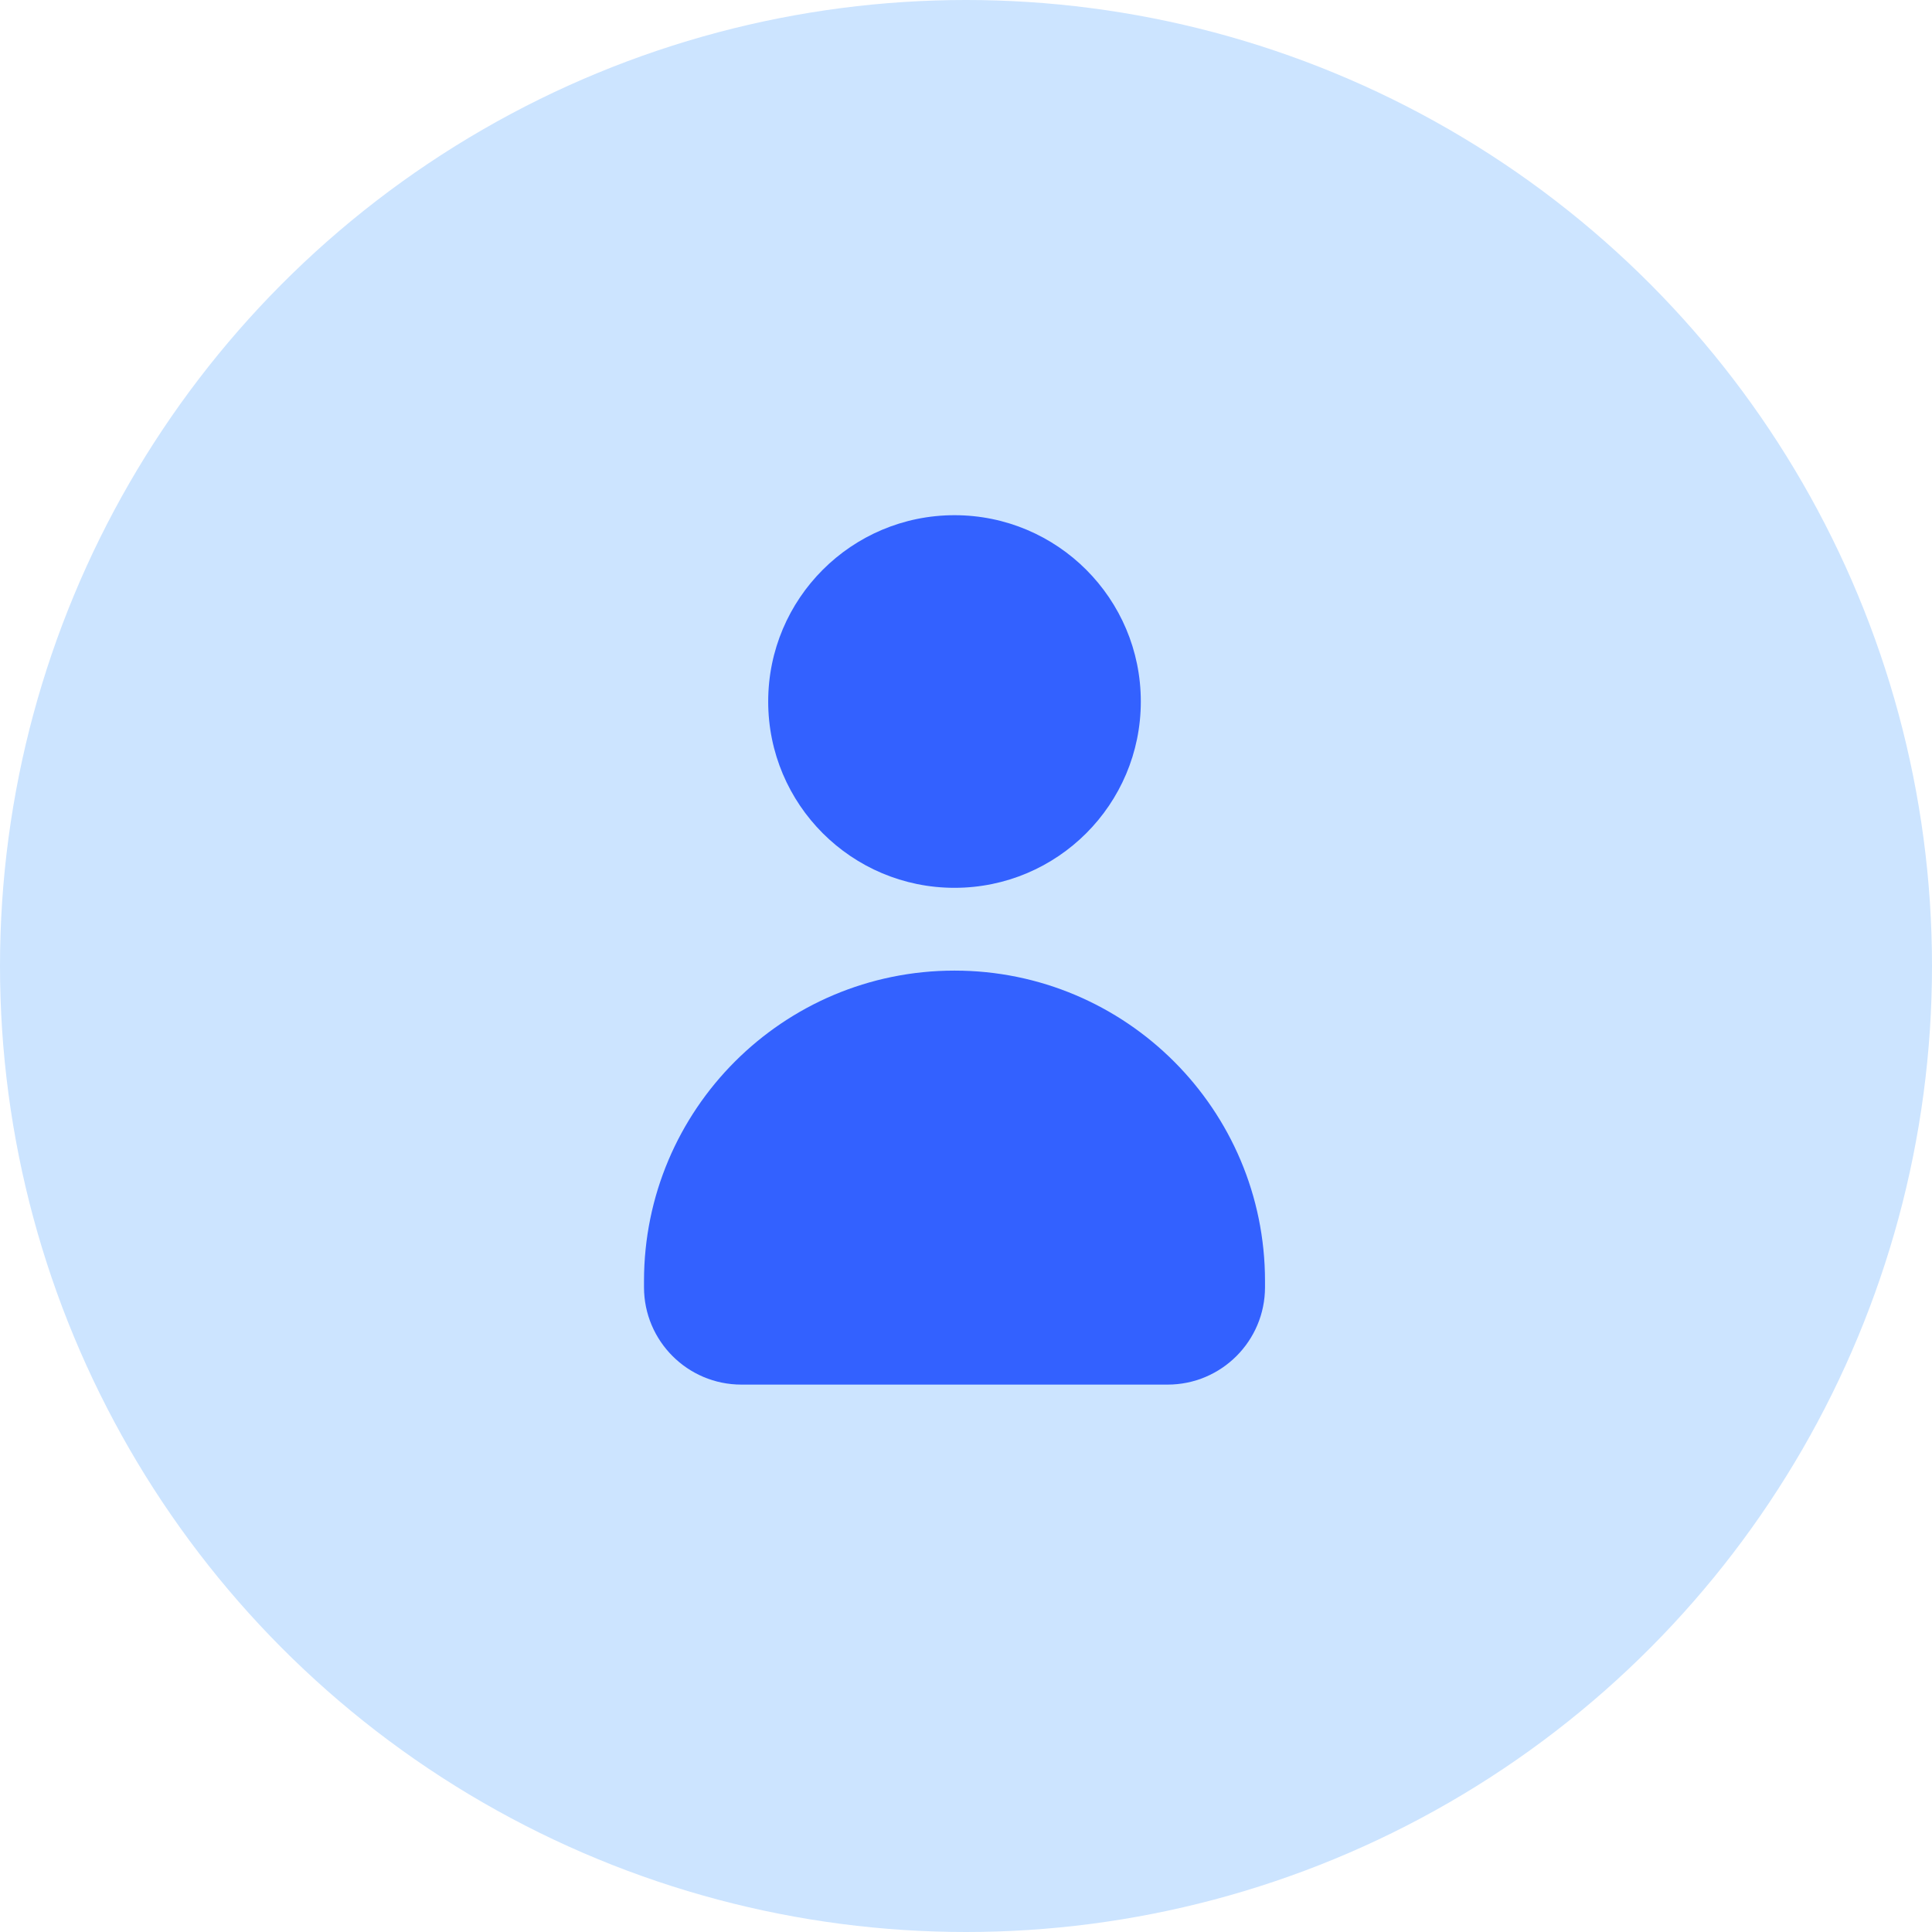 <svg width="60" height="60" viewBox="0 0 60 60" fill="none" xmlns="http://www.w3.org/2000/svg">
<circle cx="30" cy="30" r="30" fill="#CCE4FF"/>
<path d="M20 39.786C20 34.46 24.317 30.143 29.643 30.143C34.968 30.143 39.286 34.46 39.286 39.786V39.975C39.286 41.645 37.931 43 36.261 43H23.025C21.354 43 20 41.645 20 39.975V39.786Z" fill="#3361FF"/>
<circle cx="29.643" cy="21.786" r="5.786" fill="#3361FF"/>
</svg>
